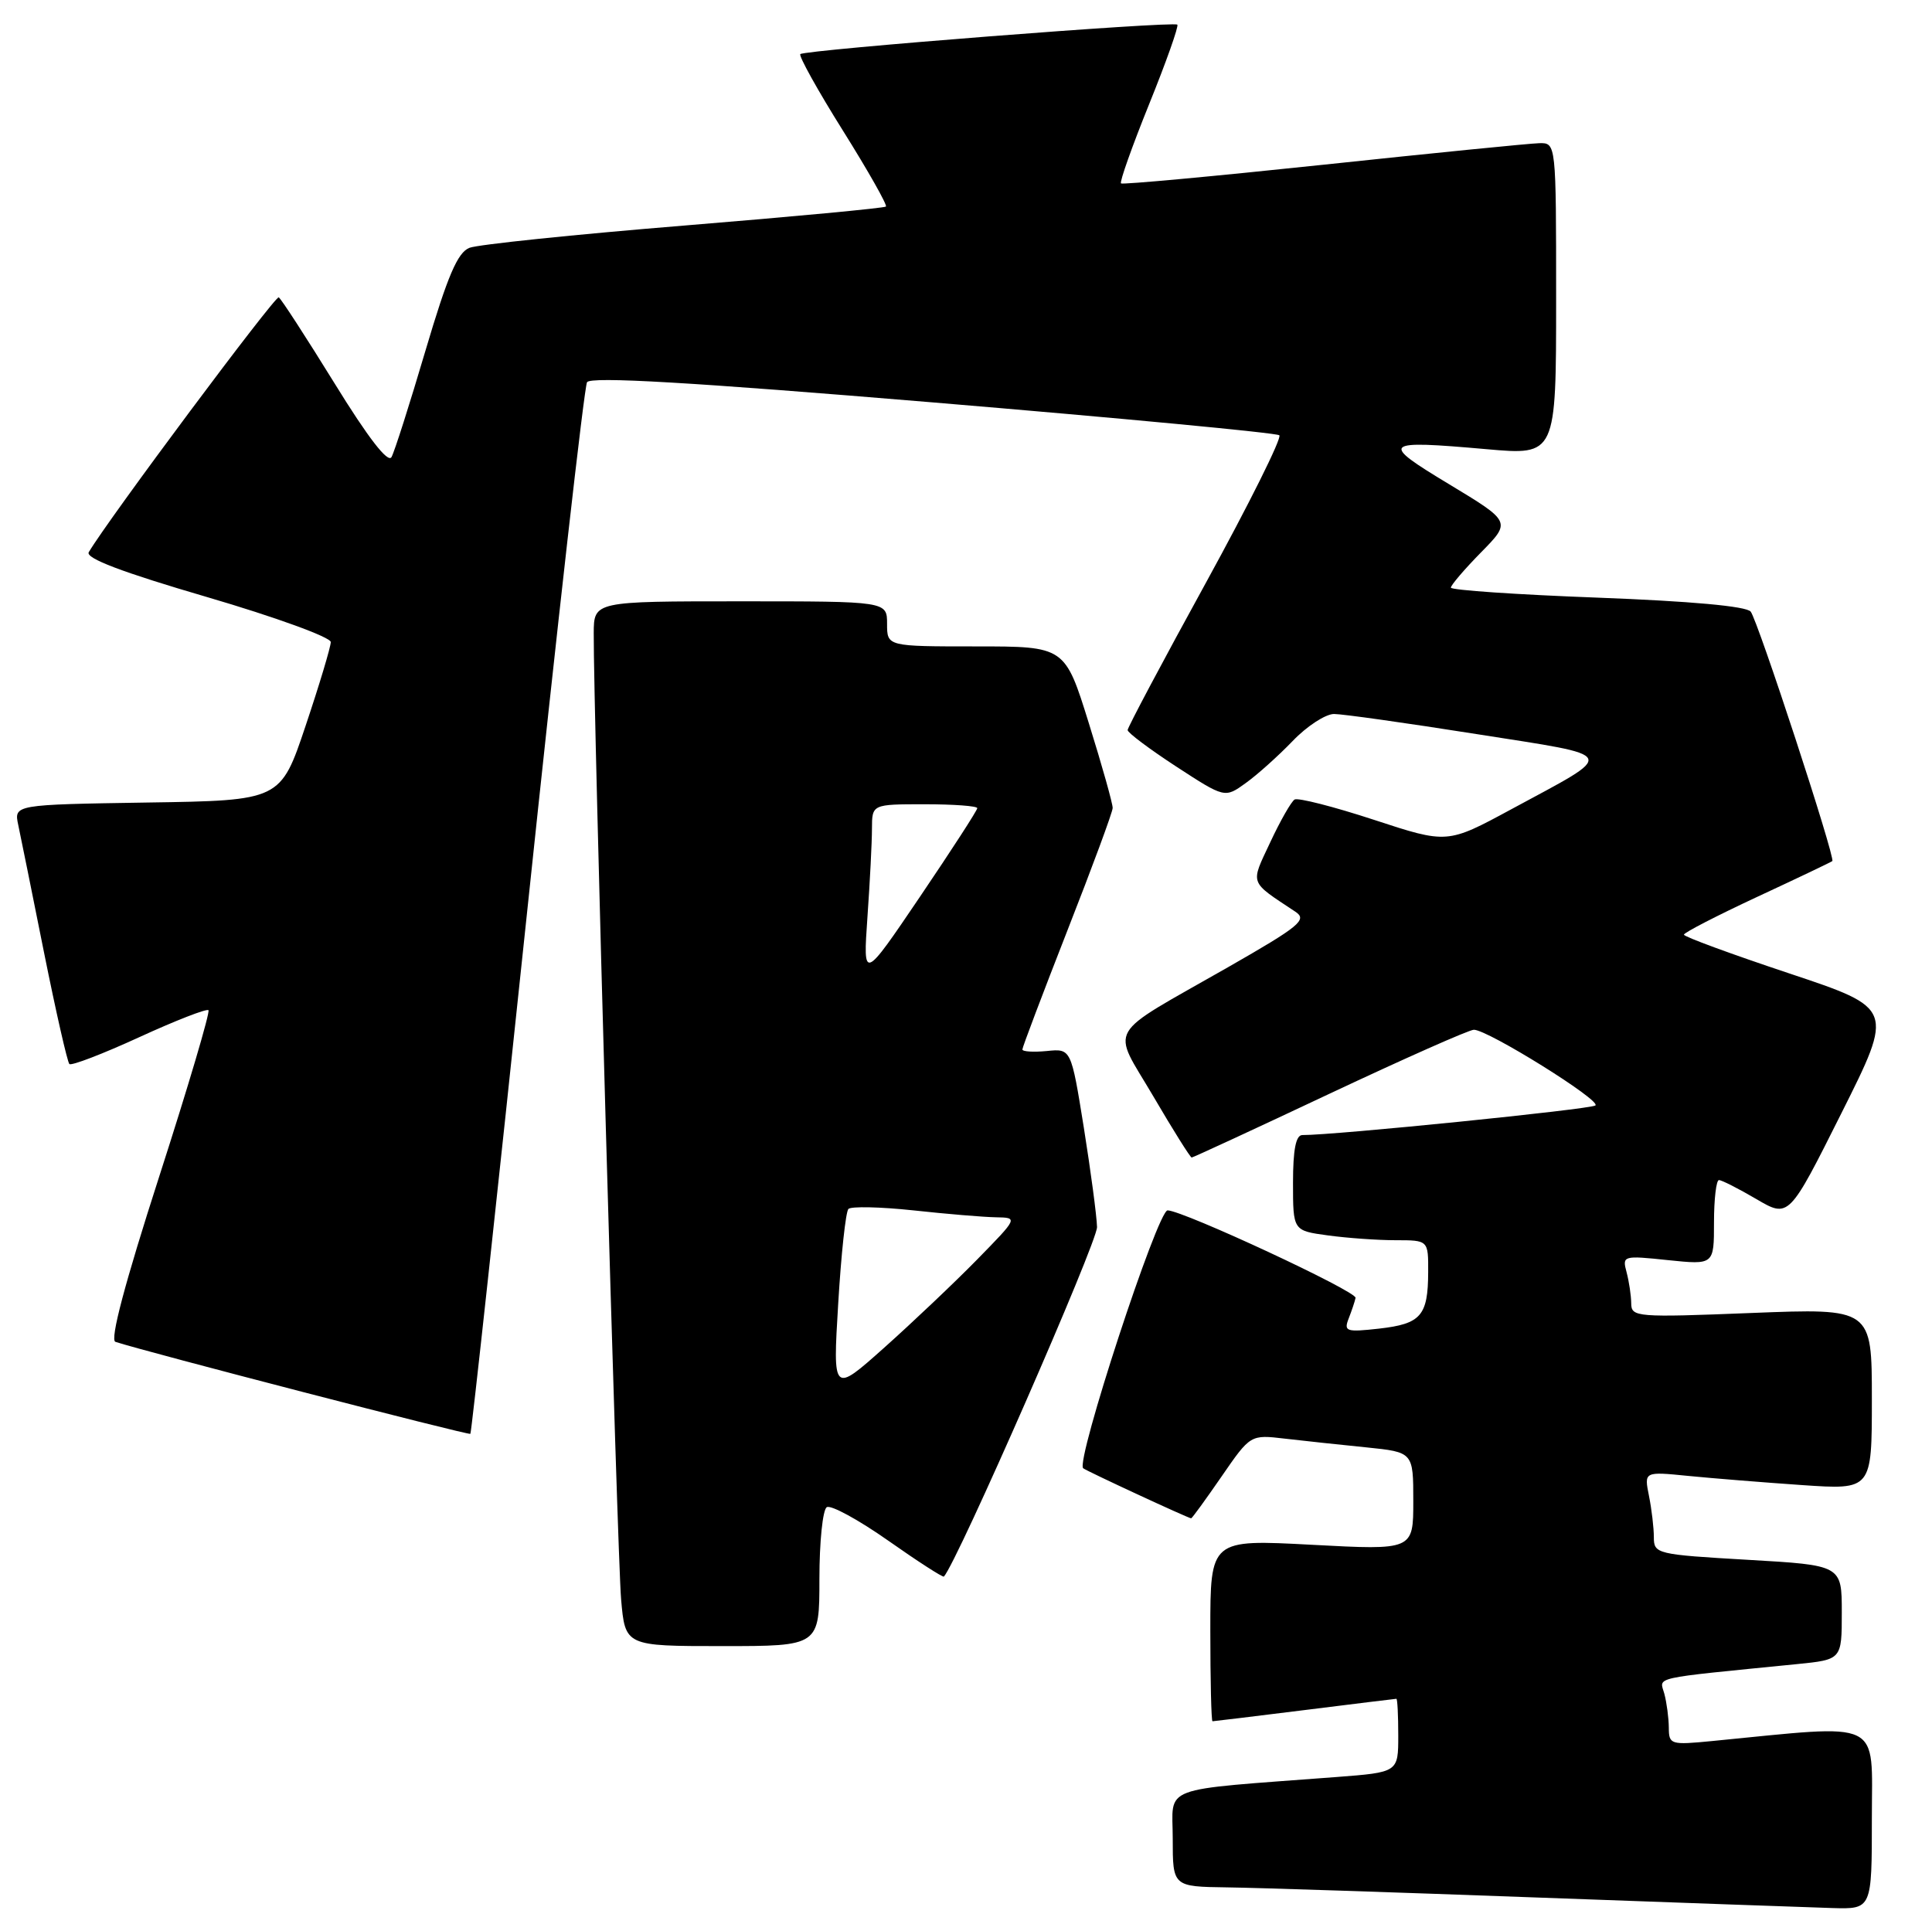 <?xml version="1.0" encoding="UTF-8" standalone="no"?>
<!DOCTYPE svg PUBLIC "-//W3C//DTD SVG 1.1//EN" "http://www.w3.org/Graphics/SVG/1.1/DTD/svg11.dtd" >
<svg xmlns="http://www.w3.org/2000/svg" xmlns:xlink="http://www.w3.org/1999/xlink" version="1.1" viewBox="0 0 257 256">
 <g >
 <path fill="currentColor"
d=" M 249.00 241.91 C 249.00 228.55 250.73 229.39 227.75 231.63 C 222.23 232.17 222.00 232.10 221.99 229.85 C 221.98 228.56 221.71 226.54 221.40 225.36 C 220.77 223.03 219.26 223.37 239.00 221.40 C 245.00 220.80 245.00 220.80 245.00 214.52 C 245.00 208.24 245.00 208.24 232.50 207.52 C 220.38 206.82 220.00 206.73 220.00 204.52 C 220.00 203.27 219.71 200.79 219.35 199.01 C 218.70 195.77 218.70 195.77 224.60 196.36 C 227.85 196.68 234.66 197.23 239.75 197.58 C 249.00 198.21 249.00 198.21 249.00 186.13 C 249.00 174.05 249.00 174.05 233.00 174.68 C 217.71 175.29 217.00 175.23 216.99 173.41 C 216.98 172.36 216.70 170.49 216.37 169.25 C 215.78 167.06 215.90 167.02 221.88 167.65 C 228.00 168.28 228.00 168.28 228.00 162.64 C 228.00 159.54 228.30 157.00 228.66 157.00 C 229.03 157.00 231.27 158.14 233.64 159.53 C 237.96 162.06 237.96 162.06 244.95 148.10 C 251.94 134.15 251.94 134.15 237.97 129.49 C 230.29 126.93 224.00 124.62 224.00 124.35 C 224.00 124.08 228.39 121.82 233.75 119.32 C 239.11 116.83 243.61 114.68 243.74 114.56 C 244.18 114.17 233.82 82.53 232.88 81.37 C 232.29 80.65 224.89 79.98 212.48 79.51 C 201.77 79.11 193.00 78.51 193.00 78.18 C 193.00 77.85 194.80 75.74 197.01 73.49 C 201.02 69.41 201.02 69.41 192.81 64.45 C 183.47 58.82 183.79 58.53 197.75 59.76 C 207.00 60.58 207.00 60.58 207.00 39.79 C 207.00 19.00 207.00 19.00 204.75 19.05 C 203.51 19.08 190.57 20.37 176.00 21.92 C 161.43 23.46 149.33 24.58 149.12 24.40 C 148.91 24.22 150.59 19.48 152.86 13.86 C 155.13 8.25 156.82 3.48 156.61 3.28 C 156.12 2.79 107.03 6.63 106.46 7.20 C 106.23 7.44 108.77 12.02 112.13 17.38 C 115.48 22.73 118.05 27.28 117.85 27.48 C 117.65 27.68 105.57 28.82 91.00 30.01 C 76.42 31.20 63.58 32.53 62.45 32.97 C 60.87 33.59 59.55 36.68 56.60 46.64 C 54.51 53.71 52.48 60.09 52.08 60.81 C 51.61 61.66 48.97 58.25 44.51 51.01 C 40.74 44.91 37.40 39.75 37.08 39.56 C 36.62 39.28 14.45 69.00 11.81 73.46 C 11.32 74.26 16.18 76.11 27.56 79.44 C 36.60 82.09 44.00 84.78 44.00 85.42 C 44.00 86.05 42.50 91.06 40.66 96.54 C 37.32 106.50 37.32 106.50 19.59 106.77 C 1.85 107.05 1.85 107.05 2.43 109.77 C 2.75 111.27 4.30 118.93 5.87 126.79 C 7.45 134.65 8.96 141.29 9.23 141.56 C 9.49 141.82 13.66 140.22 18.50 138.00 C 23.34 135.78 27.49 134.16 27.73 134.40 C 27.97 134.64 25.03 144.58 21.19 156.49 C 16.60 170.73 14.60 178.27 15.35 178.52 C 19.32 179.83 62.35 190.98 62.57 190.76 C 62.72 190.62 66.12 159.32 70.13 121.22 C 74.14 83.12 77.72 51.45 78.09 50.85 C 78.57 50.07 91.91 50.85 124.13 53.54 C 149.09 55.63 169.80 57.59 170.18 57.91 C 170.55 58.24 166.16 67.05 160.43 77.50 C 154.69 87.95 150.00 96.78 150.00 97.13 C 150.00 97.48 152.91 99.66 156.46 101.98 C 162.93 106.19 162.93 106.19 165.71 104.18 C 167.25 103.08 170.05 100.56 171.95 98.59 C 173.84 96.61 176.32 95.00 177.45 94.99 C 178.58 94.99 187.10 96.19 196.39 97.66 C 215.60 100.69 215.27 99.97 201.01 107.68 C 192.52 112.27 192.52 112.27 182.77 109.07 C 177.40 107.31 172.65 106.10 172.21 106.37 C 171.77 106.64 170.31 109.19 168.98 112.04 C 166.31 117.74 166.10 117.17 172.32 121.30 C 173.94 122.37 172.90 123.22 163.32 128.70 C 146.79 138.14 147.83 136.34 153.42 145.86 C 156.04 150.34 158.34 154.00 158.52 154.00 C 158.69 154.00 166.96 150.18 176.88 145.50 C 186.81 140.83 195.43 137.00 196.06 137.00 C 197.92 137.00 213.01 146.40 212.23 147.07 C 211.63 147.58 177.42 151.04 173.25 151.01 C 172.38 151.00 172.00 152.94 172.00 157.36 C 172.00 163.73 172.00 163.73 176.64 164.36 C 179.19 164.71 183.24 165.00 185.64 165.00 C 190.00 165.00 190.00 165.00 189.98 169.25 C 189.96 175.05 189.02 176.13 183.46 176.76 C 179.06 177.25 178.73 177.14 179.41 175.40 C 179.82 174.35 180.23 173.13 180.32 172.67 C 180.50 171.81 157.44 161.08 155.32 161.03 C 153.99 161.00 143.03 194.49 144.09 195.34 C 144.55 195.72 158.10 202.00 158.45 202.00 C 158.57 202.00 160.39 199.49 162.50 196.43 C 166.34 190.86 166.34 190.86 170.92 191.40 C 173.44 191.69 178.31 192.22 181.75 192.56 C 188.00 193.20 188.00 193.20 188.00 199.72 C 188.00 206.24 188.00 206.24 174.50 205.52 C 161.00 204.80 161.00 204.80 161.00 216.90 C 161.00 223.55 161.13 229.00 161.29 229.00 C 161.45 229.00 166.96 228.33 173.54 227.51 C 180.12 226.69 185.61 226.01 185.75 226.01 C 185.89 226.00 186.00 228.20 186.00 230.90 C 186.00 235.79 186.00 235.79 177.75 236.42 C 153.85 238.24 156.00 237.44 156.00 244.60 C 156.00 251.00 156.00 251.00 163.25 251.10 C 167.24 251.15 185.80 251.76 204.50 252.45 C 223.20 253.13 240.86 253.76 243.75 253.85 C 249.00 254.00 249.00 254.00 249.00 241.91 Z  M 109.00 210.06 C 109.00 205.14 109.44 200.85 109.98 200.52 C 110.51 200.18 114.18 202.18 118.14 204.96 C 122.09 207.74 125.43 209.89 125.56 209.75 C 127.33 207.83 145.98 165.25 145.93 163.25 C 145.89 161.74 145.09 155.78 144.17 150.00 C 142.48 139.50 142.48 139.50 139.24 139.83 C 137.46 140.00 136.00 139.91 136.00 139.62 C 136.00 139.33 138.70 132.20 141.99 123.79 C 145.29 115.38 148.00 108.05 148.01 107.50 C 148.03 106.95 146.61 101.89 144.85 96.25 C 141.66 86.00 141.66 86.00 129.83 86.00 C 118.00 86.00 118.00 86.00 118.00 83.00 C 118.00 80.00 118.00 80.00 98.50 80.00 C 79.00 80.00 79.00 80.00 78.98 84.25 C 78.92 94.19 82.12 207.05 82.62 212.75 C 83.16 219.00 83.16 219.00 96.08 219.00 C 109.00 219.00 109.00 219.00 109.00 210.06 Z  M 111.50 173.45 C 111.89 166.88 112.50 161.20 112.86 160.84 C 113.21 160.48 117.10 160.56 121.50 161.03 C 125.90 161.51 130.83 161.92 132.47 161.95 C 135.43 162.00 135.43 162.00 129.97 167.58 C 126.96 170.65 121.41 175.91 117.64 179.28 C 110.78 185.40 110.78 185.40 111.50 173.45 Z  M 115.39 122.00 C 115.72 117.33 115.99 112.04 115.99 110.25 C 116.00 107.00 116.00 107.00 123.00 107.00 C 126.85 107.00 130.00 107.23 130.00 107.52 C 130.00 107.81 126.58 113.09 122.40 119.27 C 114.80 130.50 114.80 130.50 115.39 122.00 Z "/>
</g>
</svg>